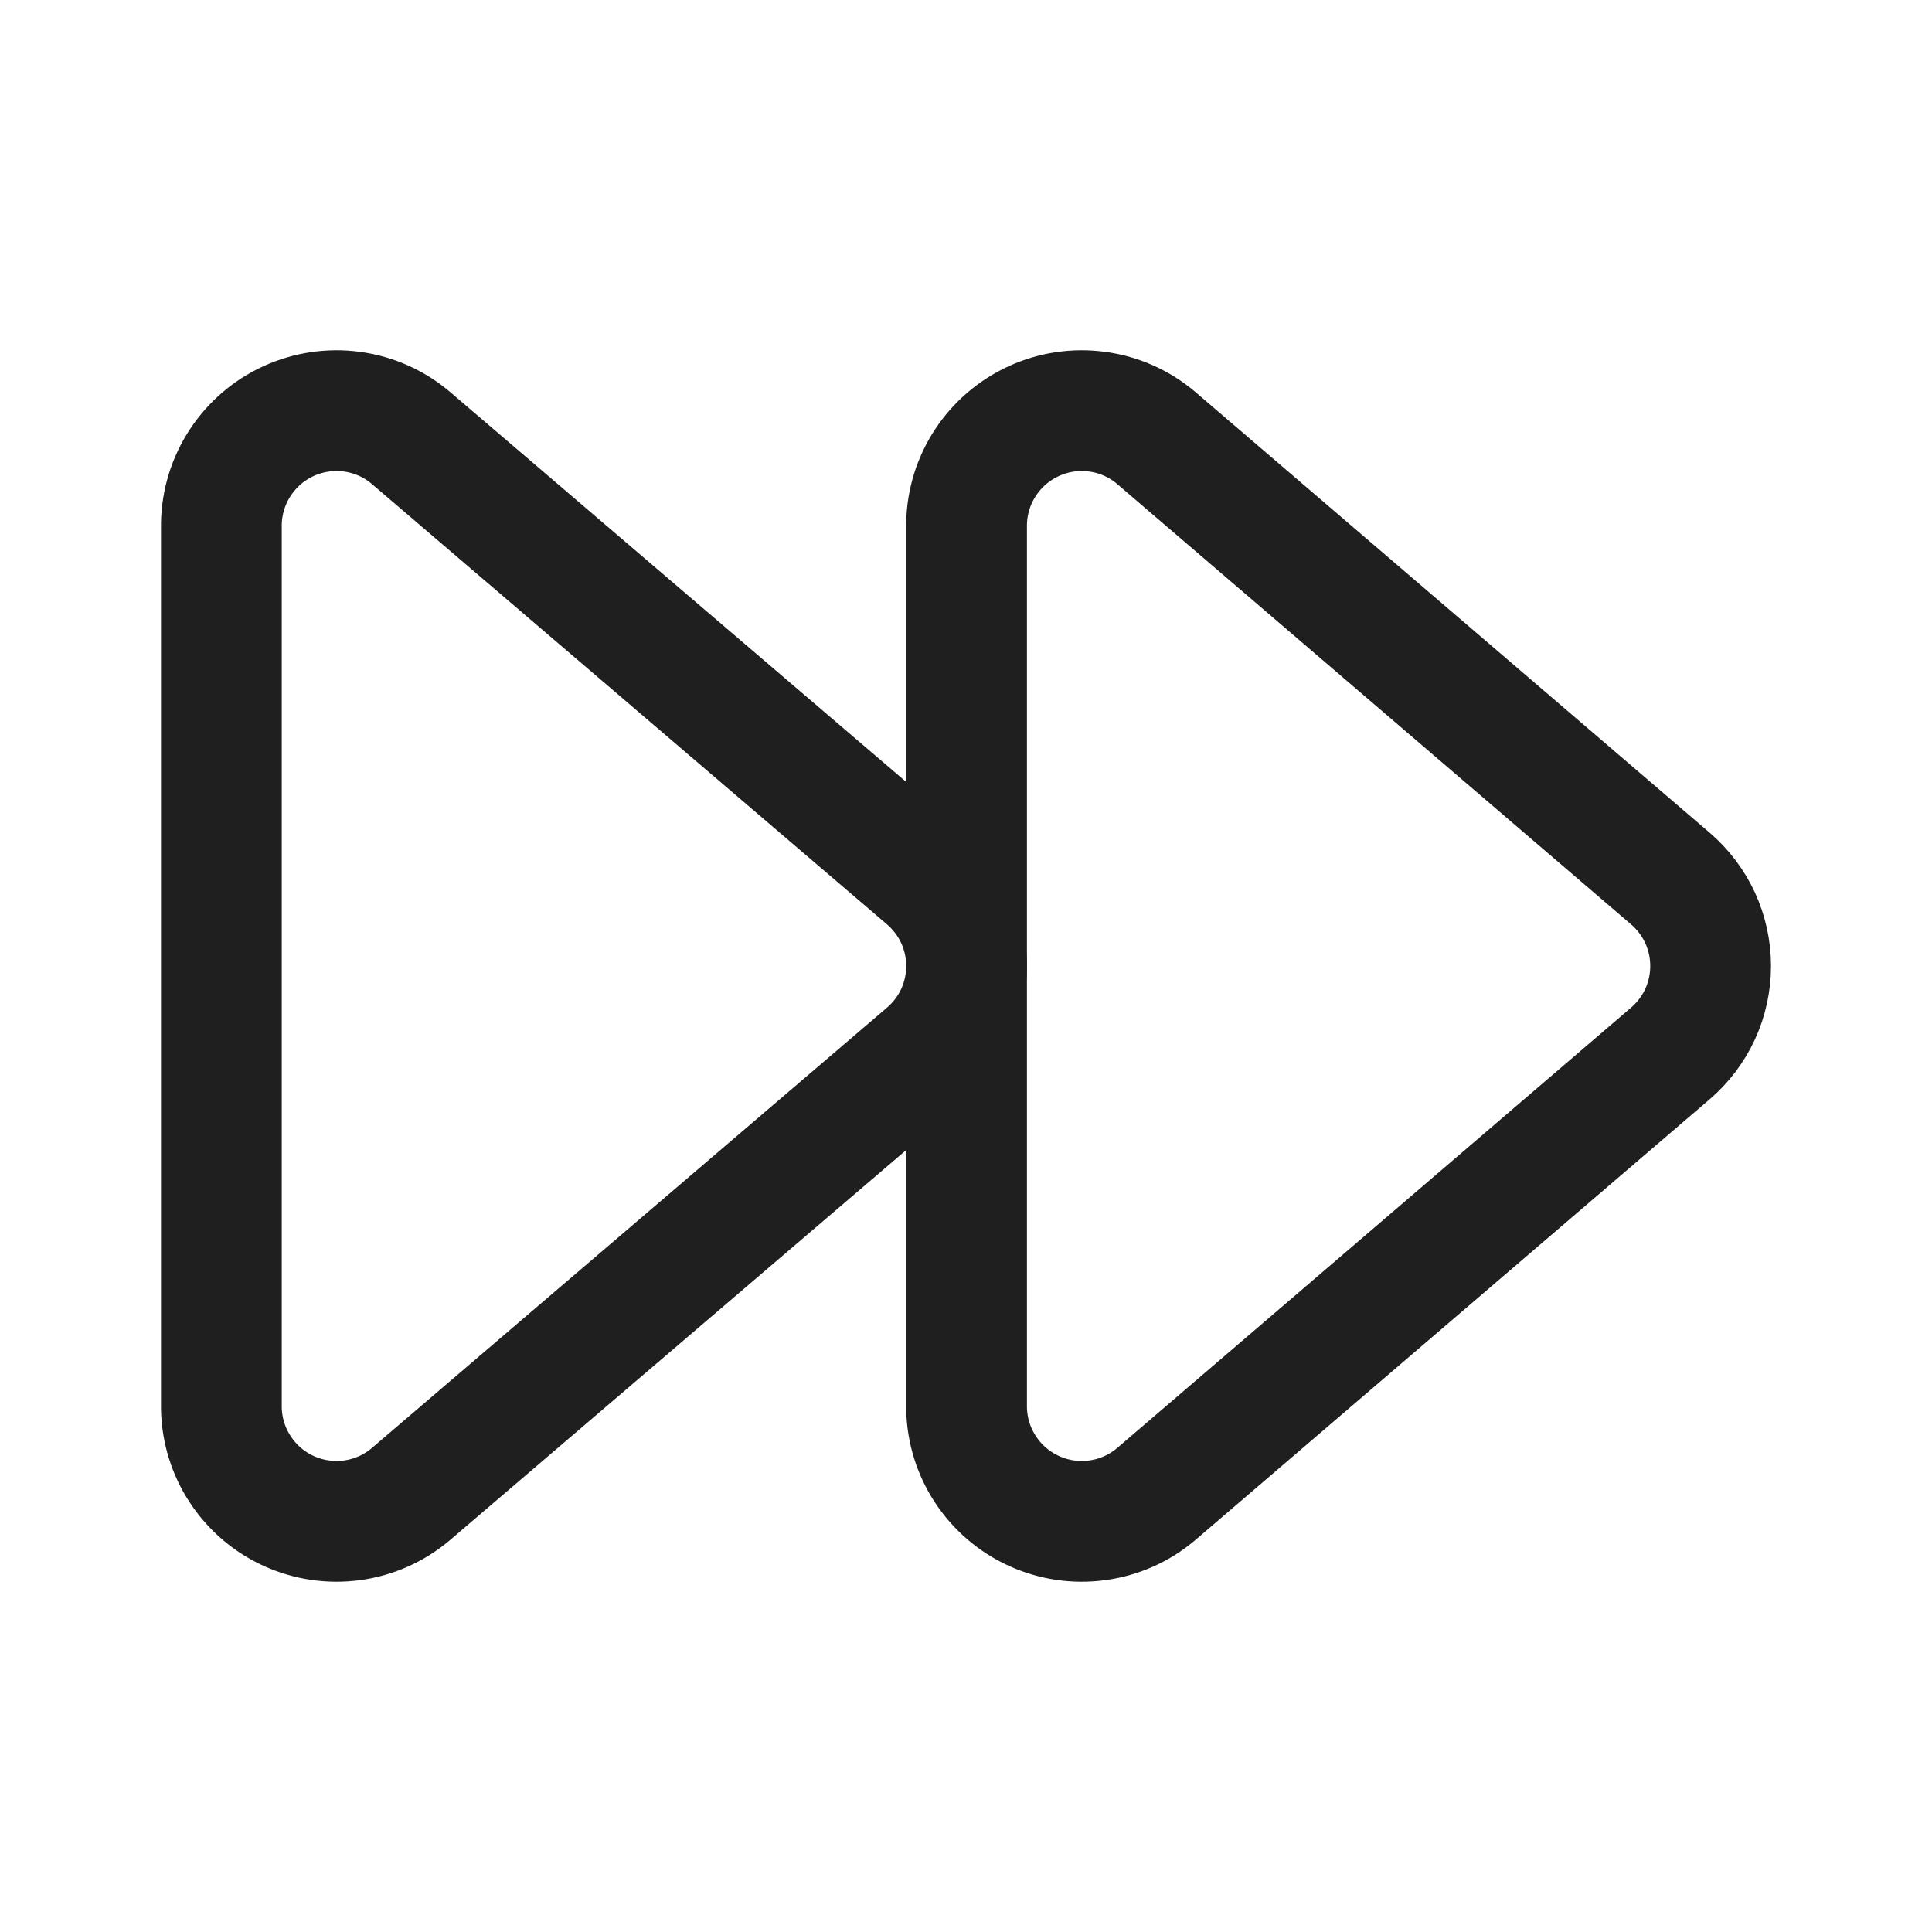 <svg width="24" height="24" viewBox="0 0 24 24" fill="none" xmlns="http://www.w3.org/2000/svg">
<path d="M2.75 6.506V17.494C2.755 17.764 2.836 18.027 2.984 18.252C3.132 18.478 3.34 18.657 3.585 18.769C3.831 18.881 4.103 18.922 4.37 18.886C4.637 18.851 4.889 18.74 5.096 18.567L11.506 13.087C11.663 12.953 11.79 12.786 11.876 12.599C11.963 12.411 12.007 12.207 12.007 12C12.007 11.793 11.963 11.589 11.876 11.401C11.79 11.214 11.663 11.047 11.506 10.913L5.096 5.433C4.889 5.26 4.637 5.149 4.37 5.114C4.103 5.078 3.831 5.119 3.585 5.231C3.34 5.343 3.132 5.522 2.984 5.748C2.836 5.973 2.755 6.236 2.75 6.506Z" stroke="#1F1F1F" stroke-width="1.5" stroke-linecap="round" stroke-linejoin="round"/>
<path d="M12.007 6.506V17.494C12.012 17.764 12.093 18.027 12.241 18.252C12.389 18.478 12.598 18.657 12.843 18.769C13.088 18.881 13.36 18.922 13.627 18.886C13.895 18.851 14.147 18.74 14.354 18.567L20.749 13.087C20.906 12.953 21.032 12.786 21.119 12.599C21.205 12.411 21.25 12.207 21.25 12C21.25 11.793 21.205 11.589 21.119 11.401C21.032 11.214 20.906 11.047 20.749 10.913L14.354 5.433C14.147 5.26 13.895 5.149 13.627 5.114C13.36 5.078 13.088 5.119 12.843 5.231C12.598 5.343 12.389 5.522 12.241 5.748C12.093 5.973 12.012 6.236 12.007 6.506Z" stroke="#1F1F1F" stroke-width="1.5" stroke-linecap="round" stroke-linejoin="round"/>
</svg>
